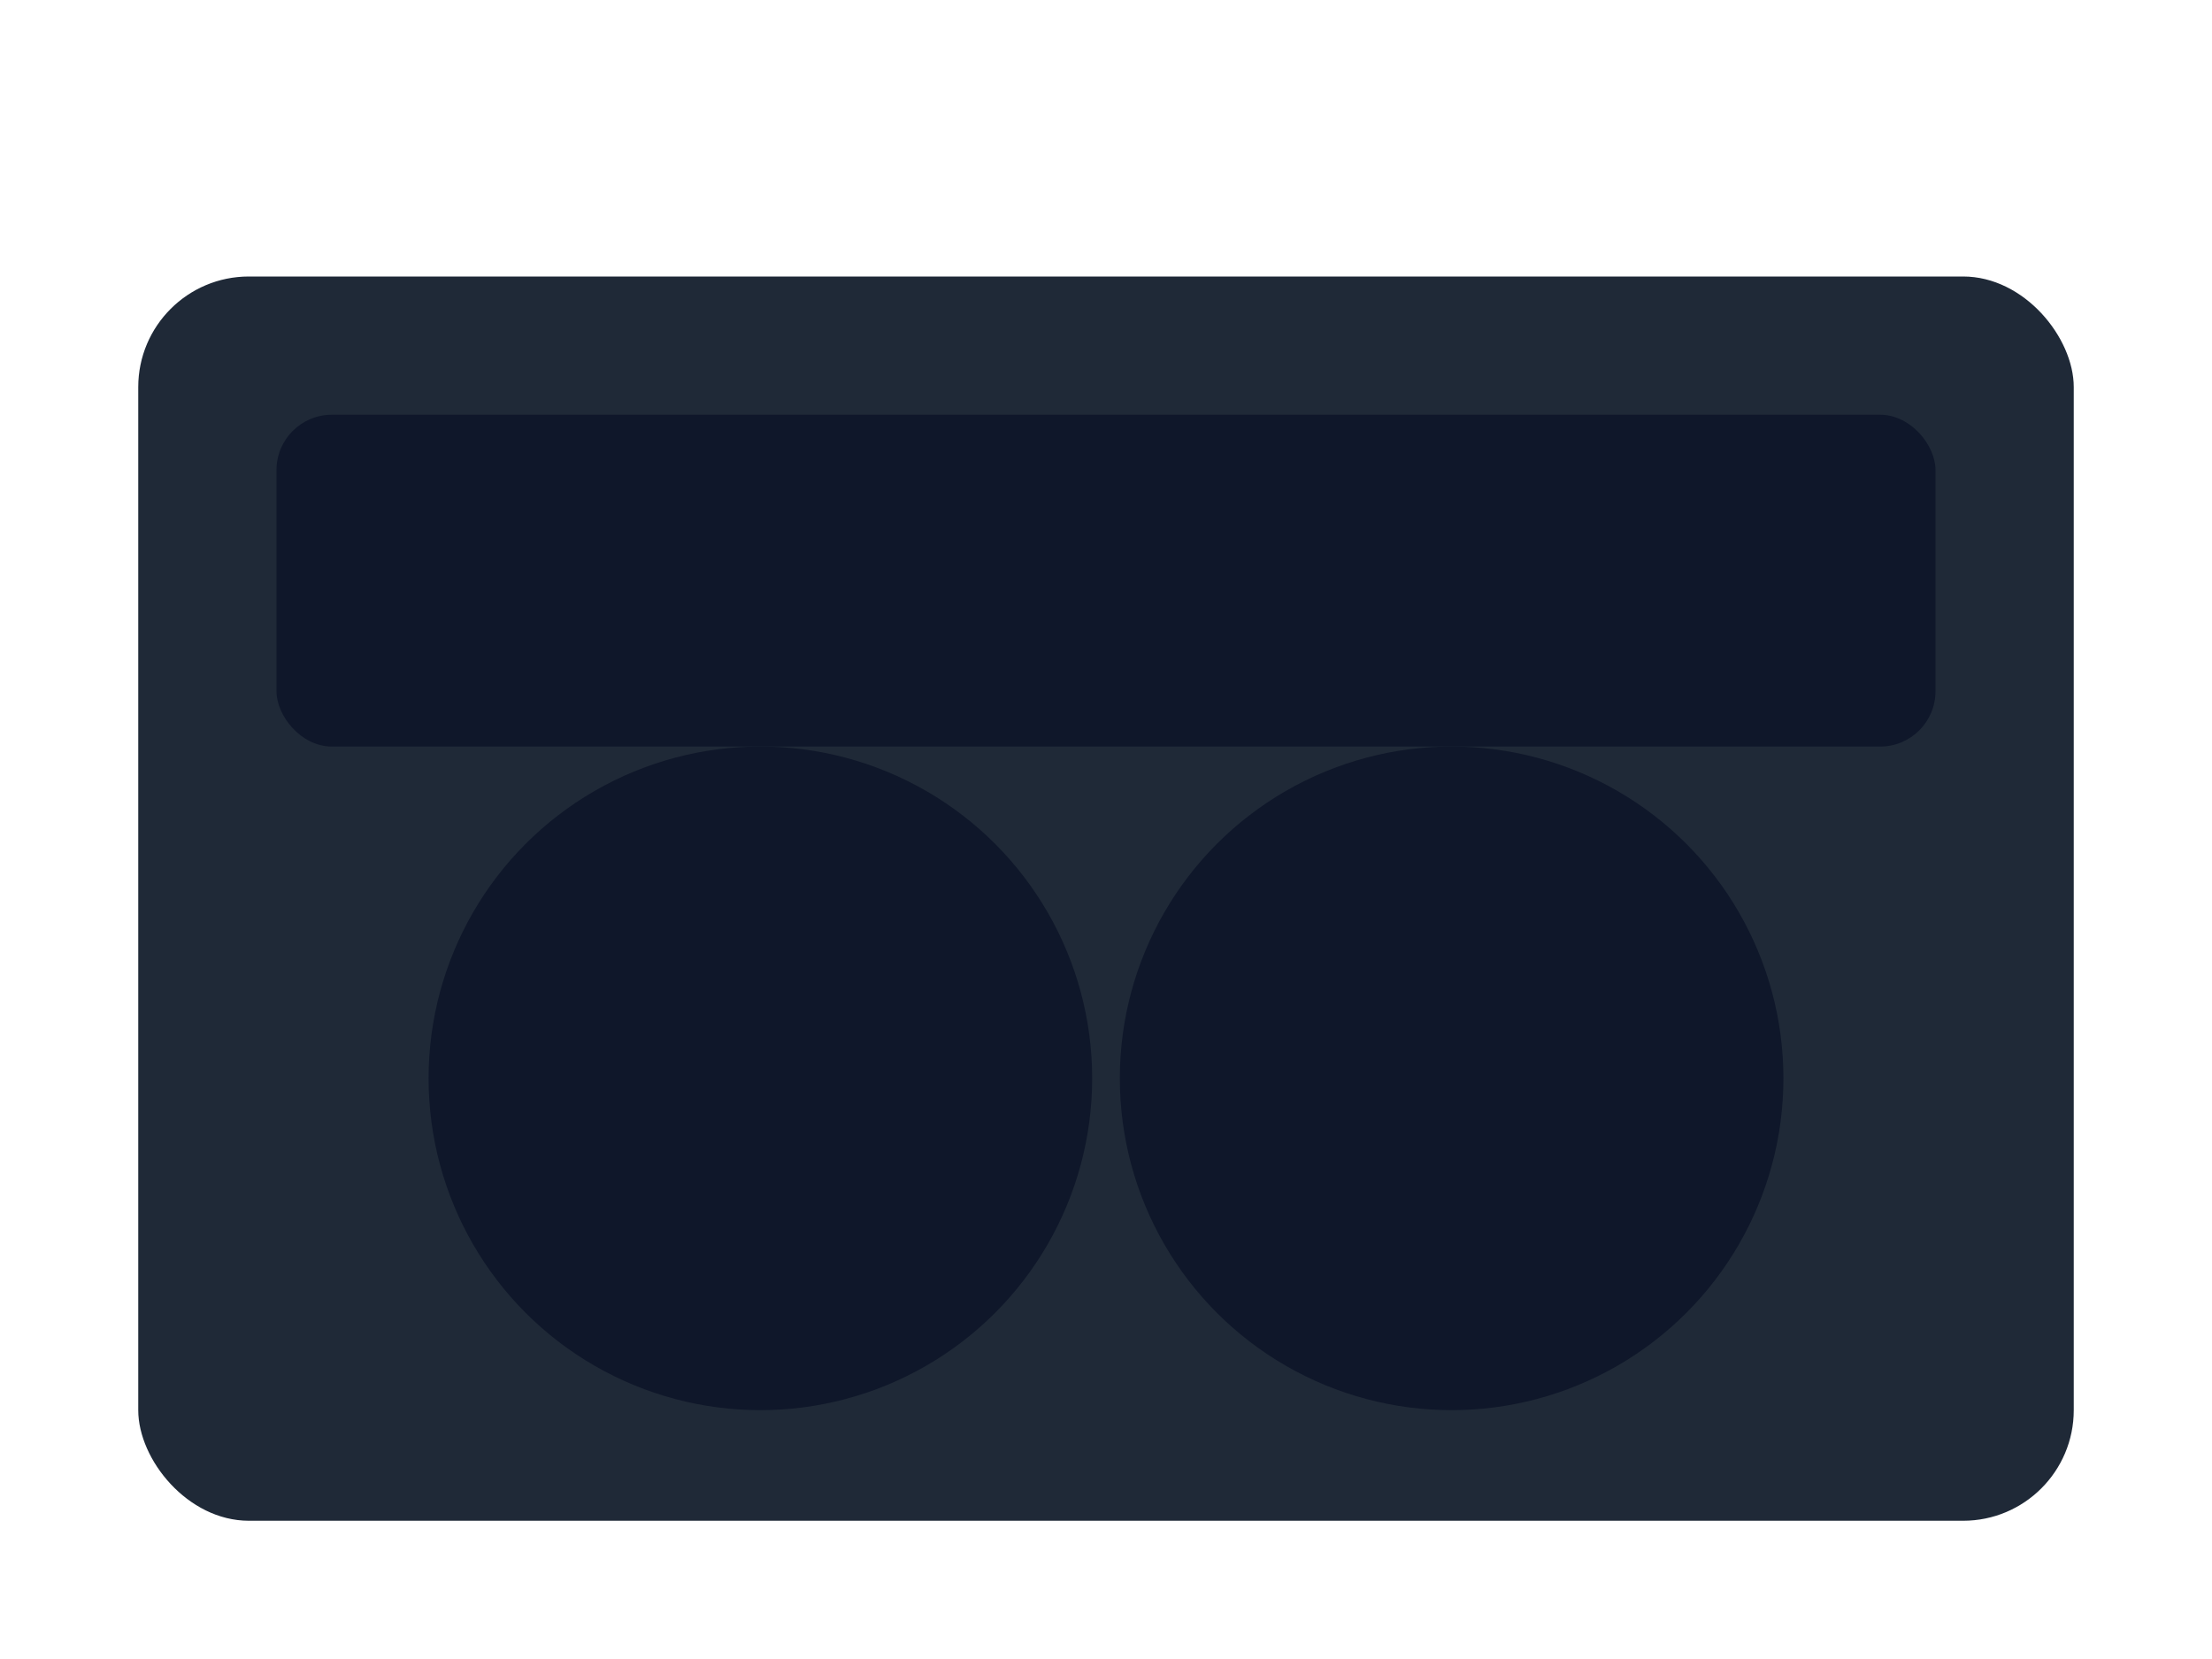 <svg xmlns="http://www.w3.org/2000/svg" viewBox="0 0 160 120">
  <rect x="10" y="20" width="140" height="90" rx="8" fill="#1f2937"/>
  <rect x="20" y="30" width="120" height="24" rx="4" fill="#0f172a"/>
  <circle cx="55" cy="78" r="24" fill="#0f172a"/>
  <circle cx="105" cy="78" r="24" fill="#0f172a"/>
</svg>

